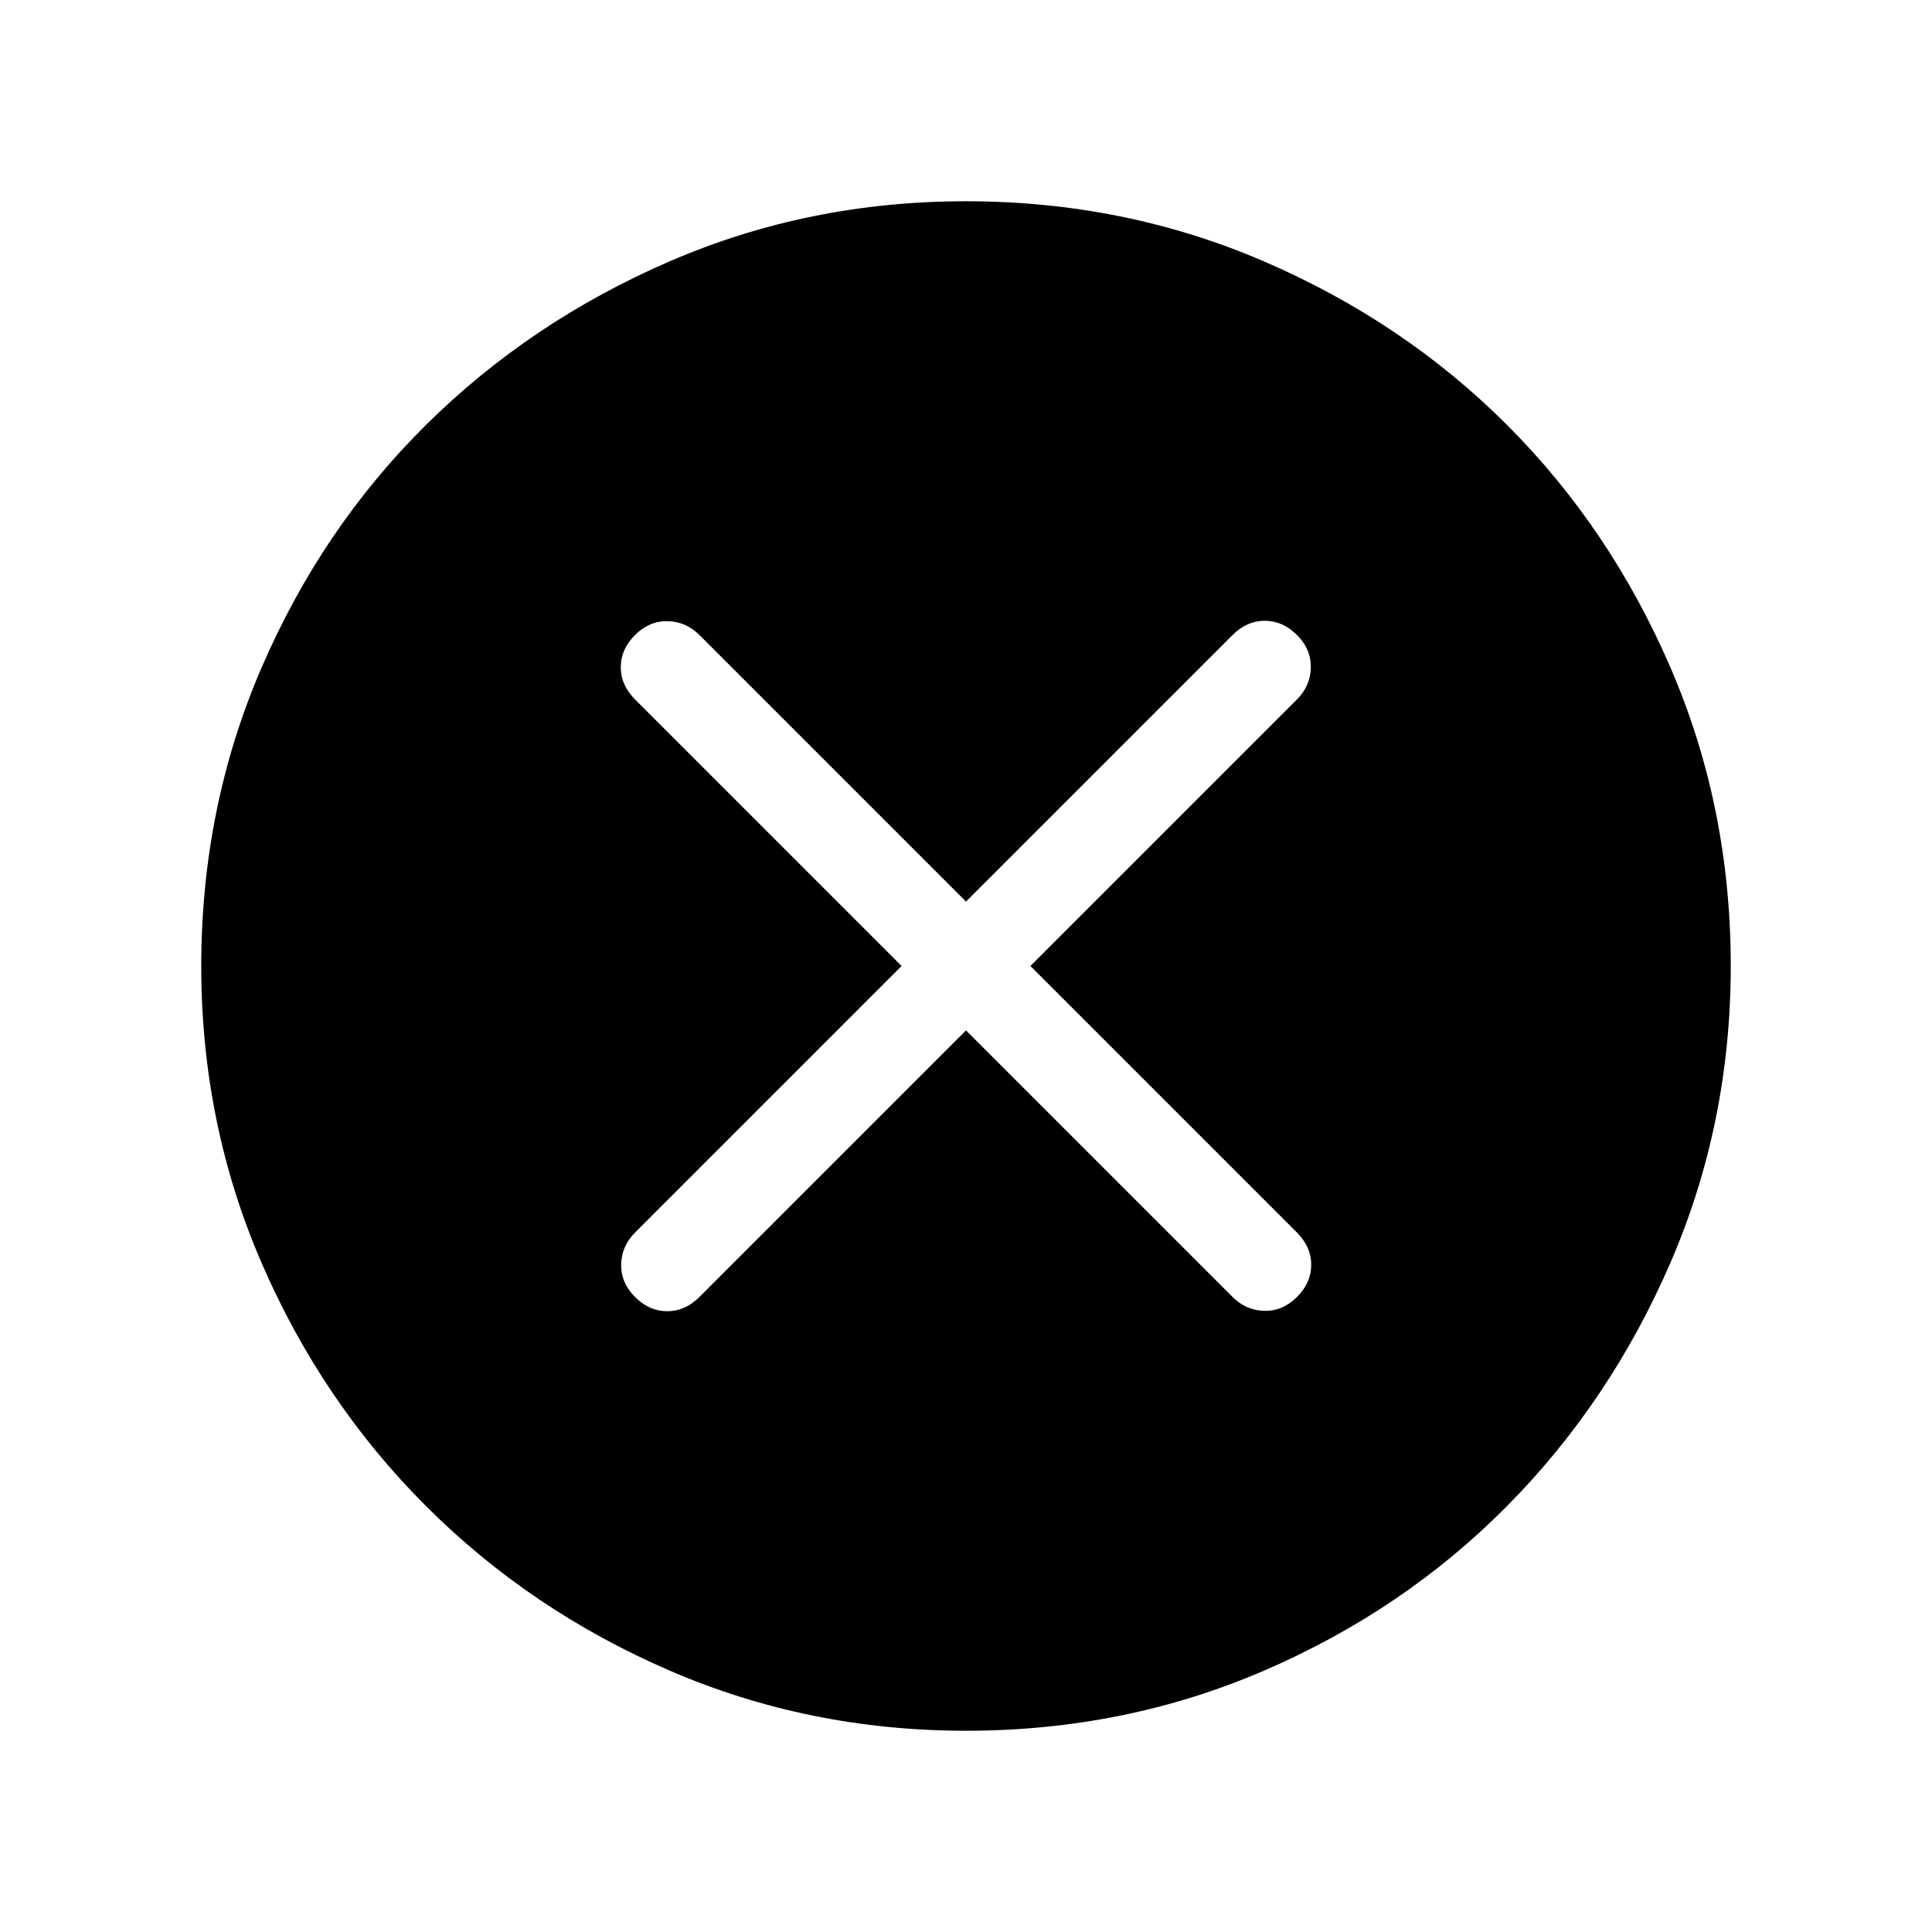 <svg xmlns="http://www.w3.org/2000/svg" width="48" height="48" viewBox="0 -960 960 960"><path d="m480-448.001 132.462 132.462q6.692 6.692 15.807 6.885 9.115.192 16.192-6.885t7.077-16q0-8.922-7.077-15.999L511.999-480l132.462-132.462q6.692-6.692 6.885-15.807.192-9.115-6.885-16.192t-16-7.077q-8.922 0-15.999 7.077L480-511.999 347.538-644.461q-6.692-6.692-15.807-6.885-9.115-.192-16.192 6.885t-7.077 16q0 8.922 7.077 15.999L448.001-480 315.539-347.538q-6.692 6.692-6.885 15.807-.192 9.115 6.885 16.192t16 7.077q8.922 0 15.999-7.077L480-448.001Zm.067 348q-78.221 0-147.397-29.92-69.176-29.92-120.989-81.71-51.814-51.791-81.747-120.936-29.933-69.146-29.933-147.366 0-78.836 29.92-148.204 29.92-69.369 81.71-120.682 51.791-51.314 120.936-81.247 69.146-29.933 147.366-29.933 78.836 0 148.204 29.92 69.369 29.92 120.682 81.21 51.314 51.291 81.247 120.629 29.933 69.337 29.933 148.173 0 78.221-29.92 147.397-29.92 69.176-81.21 120.989-51.291 51.814-120.629 81.747-69.337 29.933-148.173 29.933Z"/></svg>